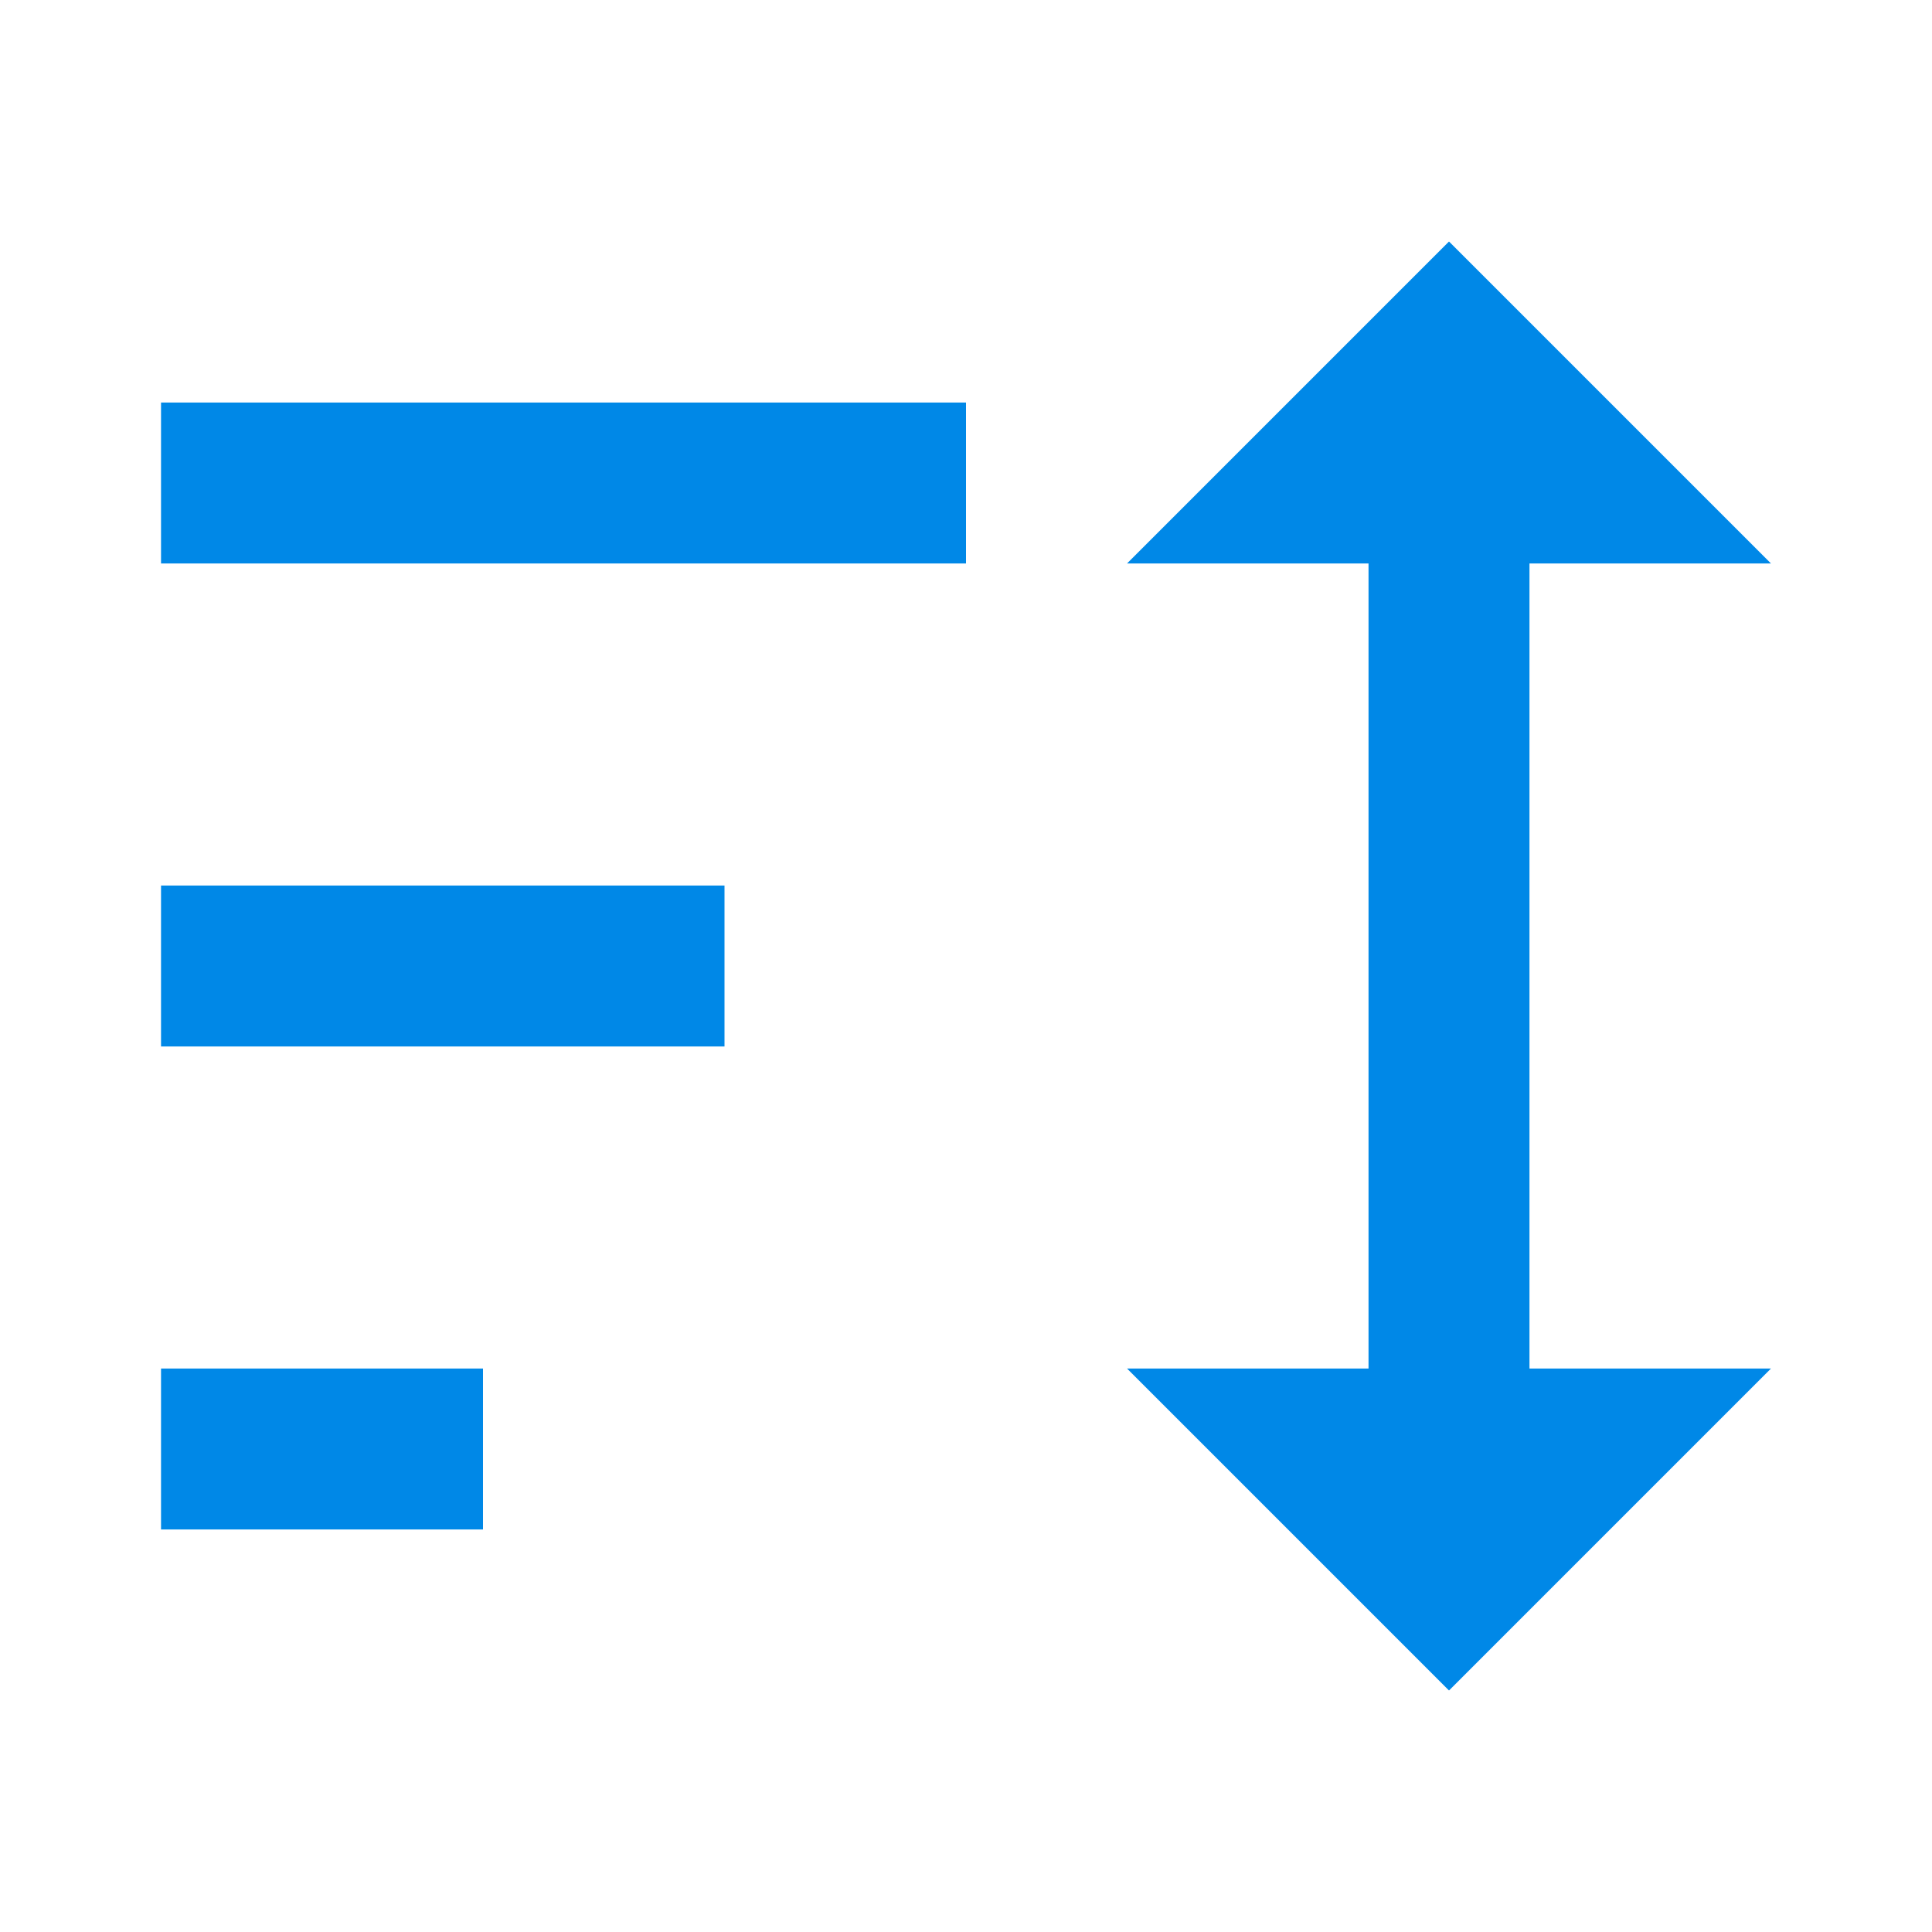 <svg width="26" height="26" viewBox="0 0 26 26" fill="none" xmlns="http://www.w3.org/2000/svg">
<path d="M19.5 3.25L15.167 7.583H18.417V18.417H15.167L19.5 22.75L23.833 18.417H20.583V7.583H23.833M2.167 5.417V7.583H13V5.417M2.167 11.917V14.083H9.75V11.917M2.167 18.417V20.583H6.5V18.417H2.167Z" fill="#0088E7"/>
</svg>
